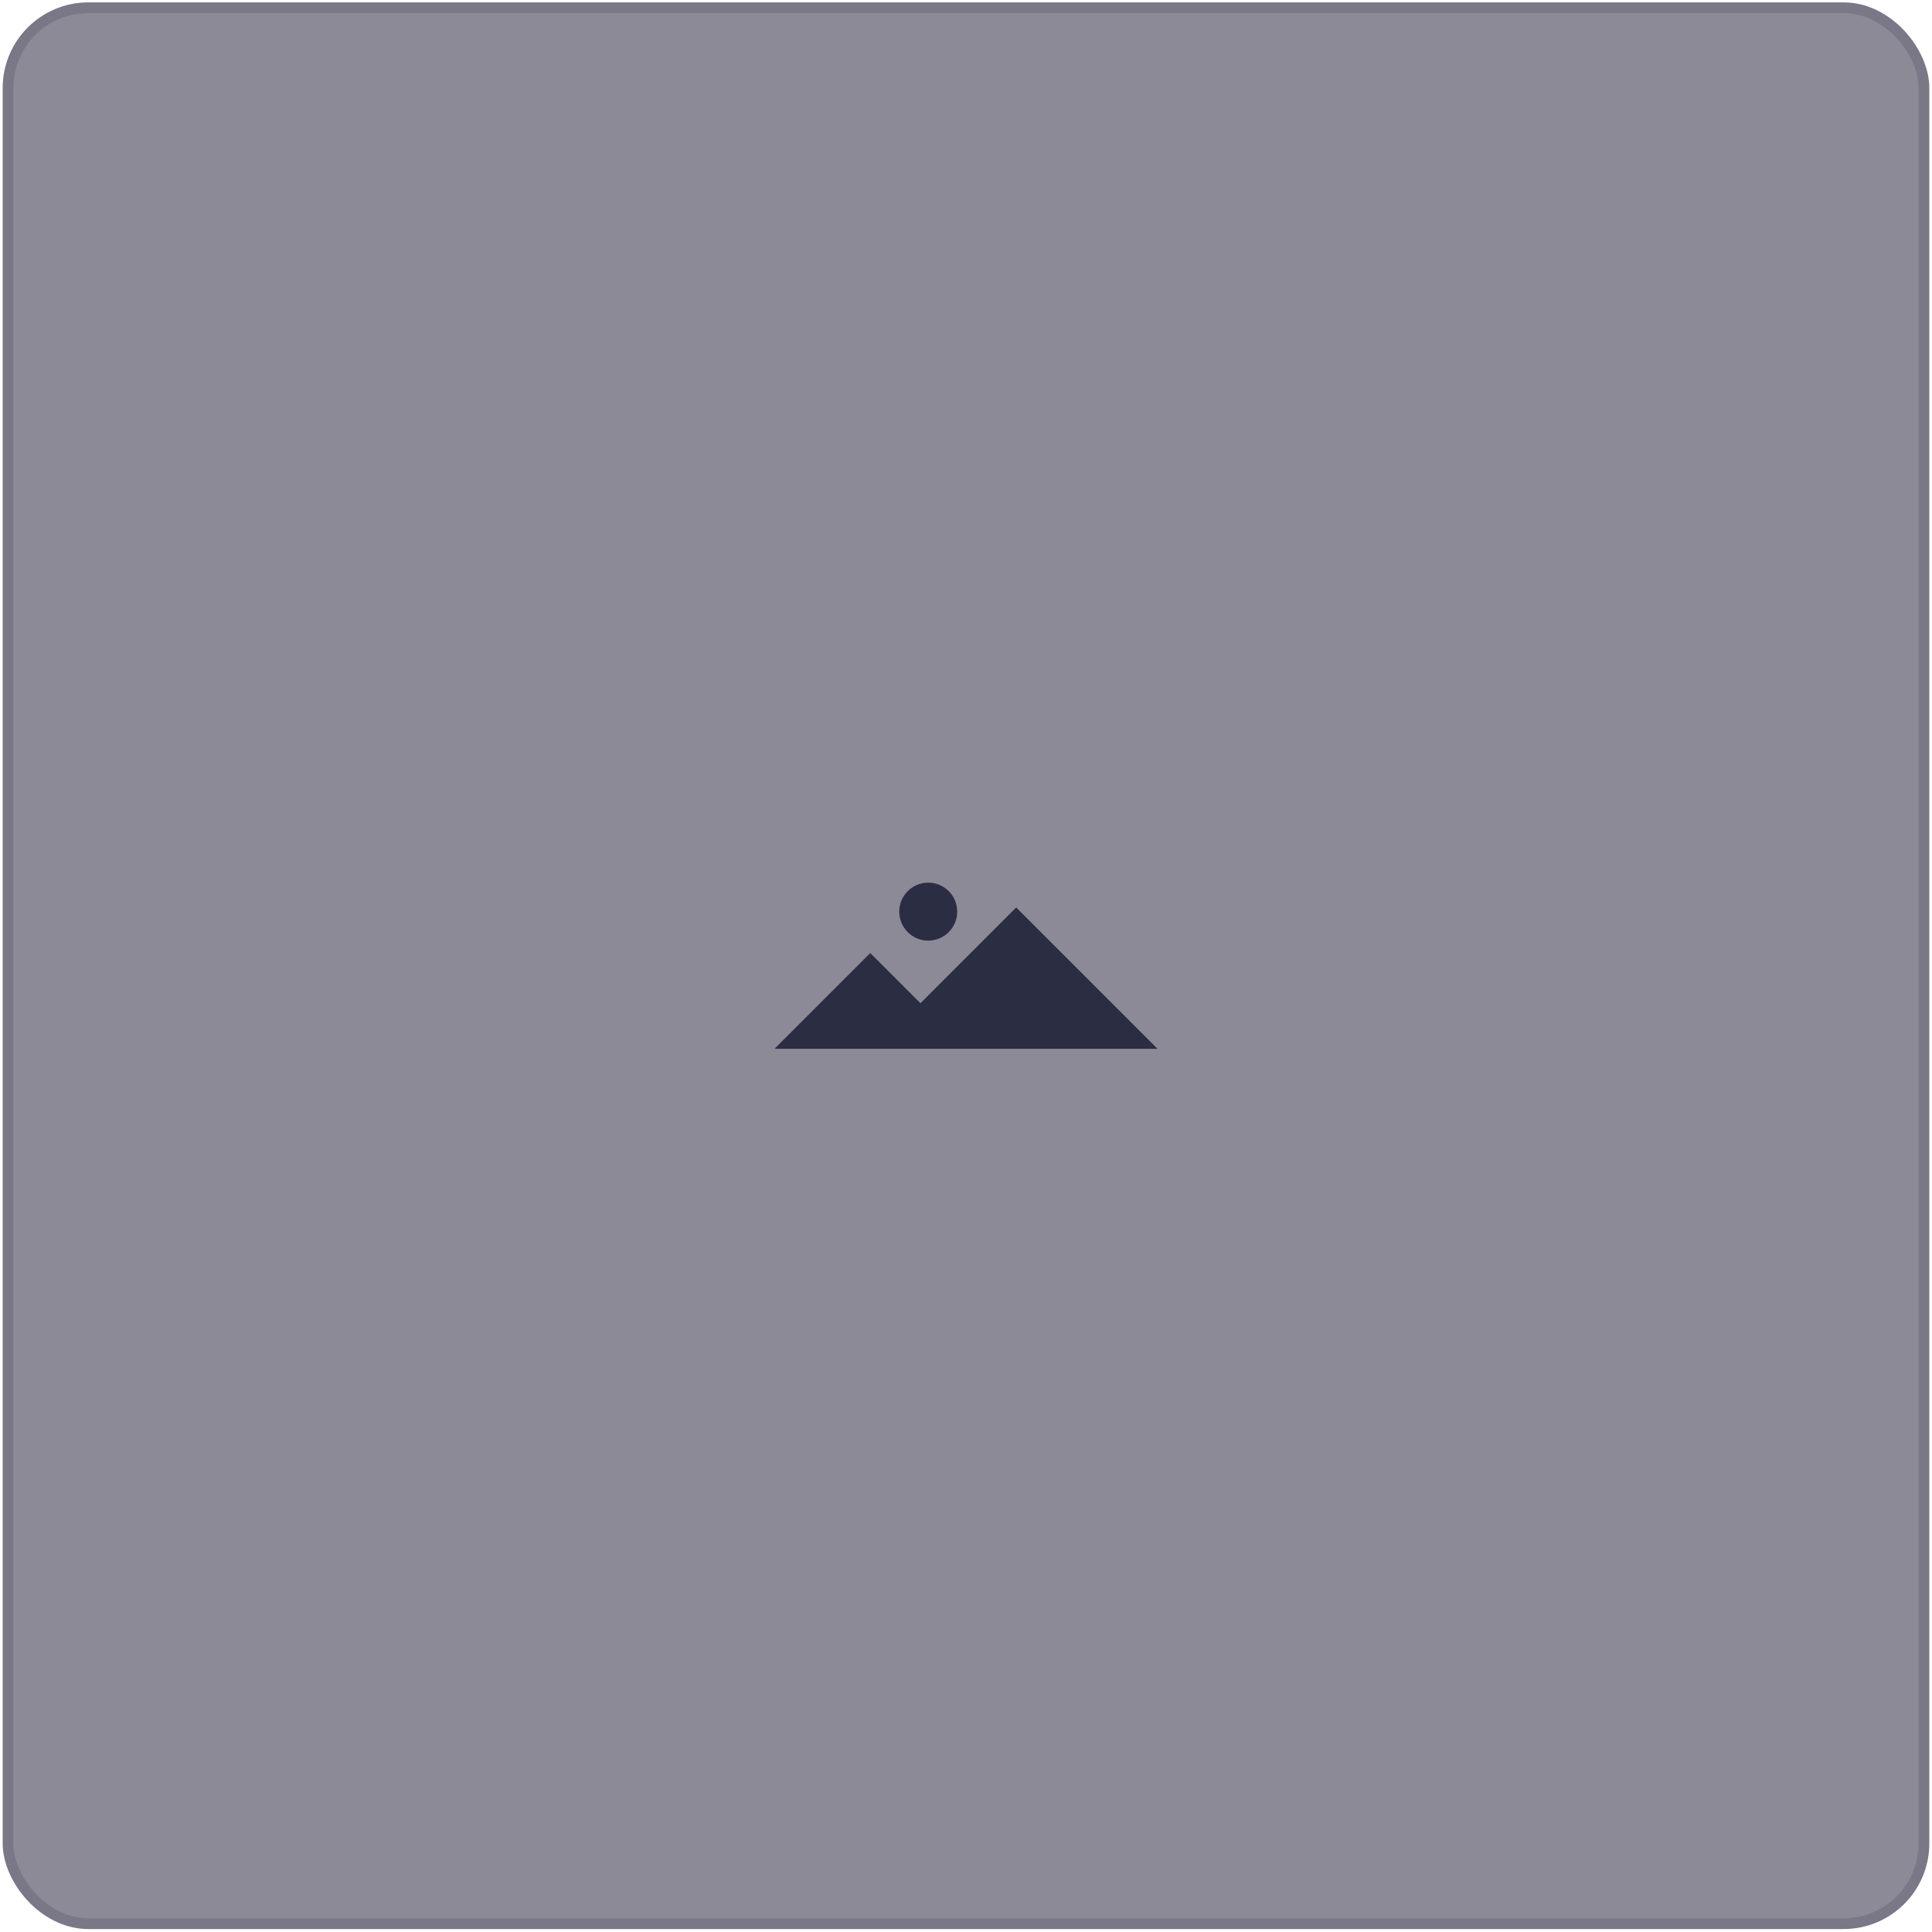<svg width="361" height="361" viewBox="0 0 361 361" fill="none" xmlns="http://www.w3.org/2000/svg">
<rect x="1.5" y="1.446" width="358" height="358" rx="15" fill="#8C8A97"/>
<path fill-rule="evenodd" clip-rule="evenodd" d="M173.441 175.756C176.432 175.756 178.856 173.332 178.856 170.341C178.856 167.35 176.432 164.926 173.441 164.926C170.45 164.926 168.026 167.35 168.026 170.341C168.026 173.332 170.45 175.756 173.441 175.756ZM144.72 195.967L162.61 178.077L171.99 187.457L189.88 169.567L216.28 195.967H144.72Z" fill="#2B2D42"/>
<rect x="1.5" y="1.446" width="358" height="358" rx="15" stroke="#7A7786" stroke-width="2"/>
</svg>
